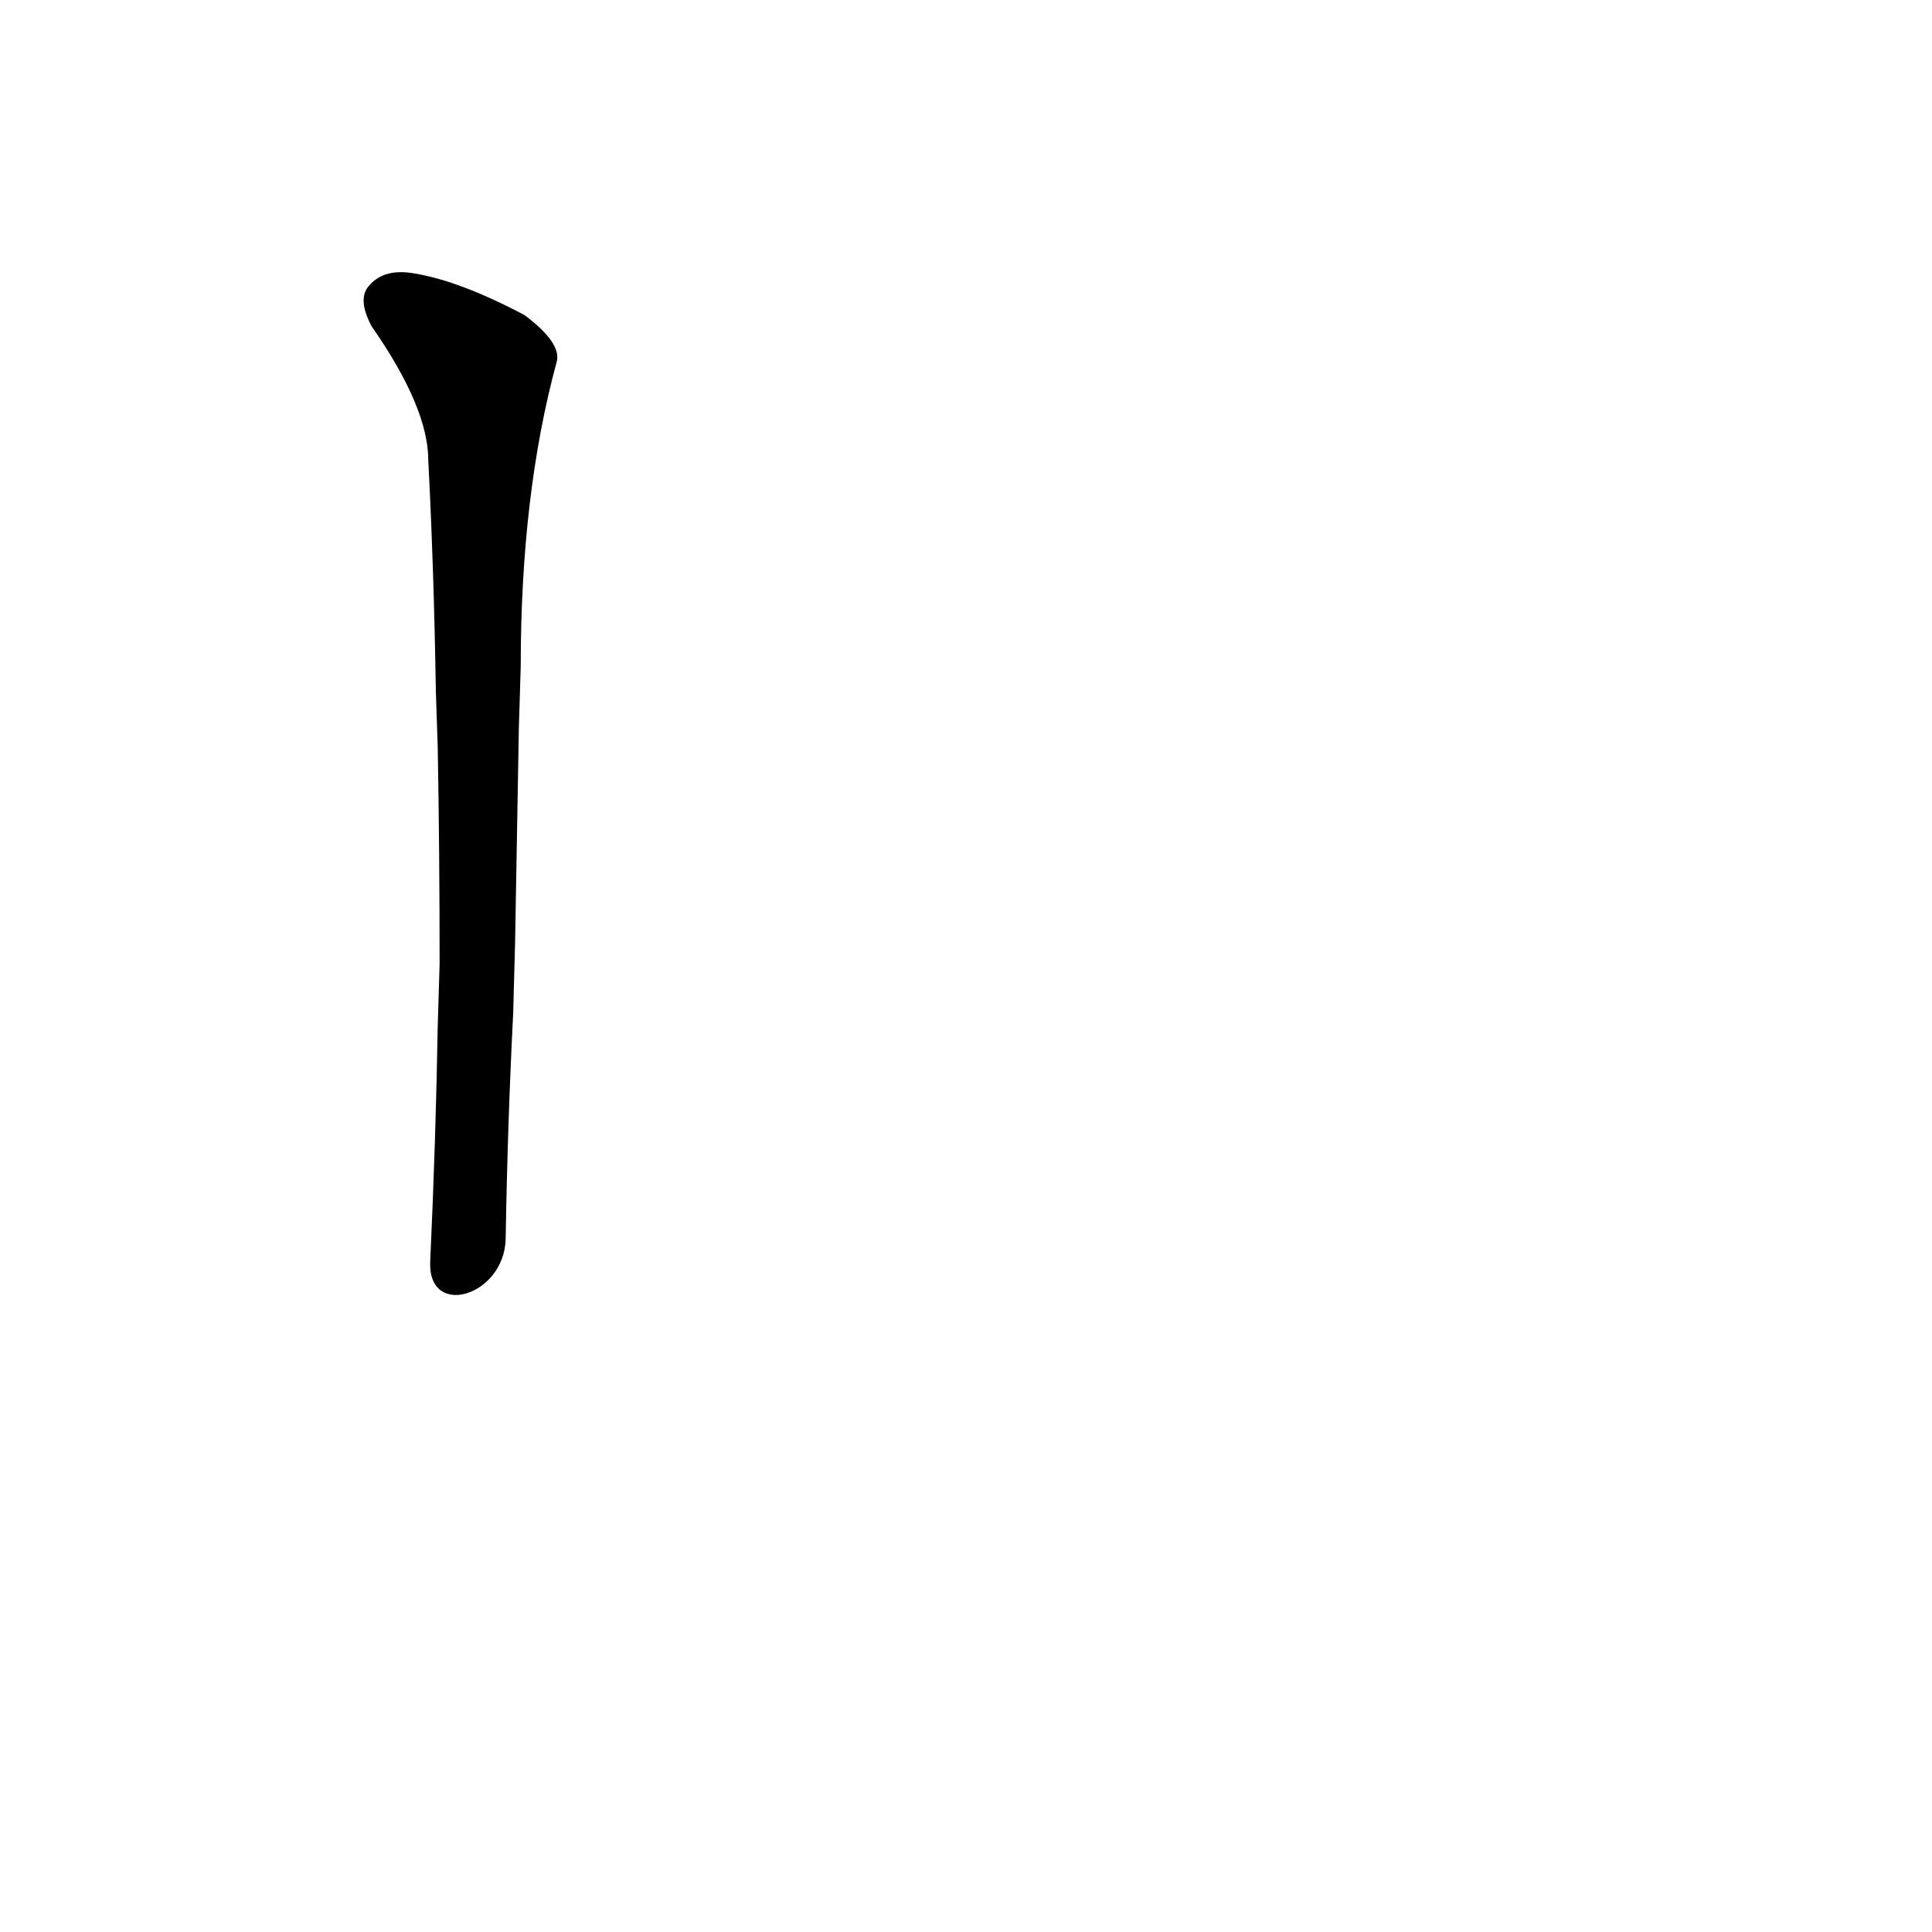 <?xml version='1.0' encoding='utf-8'?>
<svg xmlns="http://www.w3.org/2000/svg" version="1.1" viewBox="0 0 1024 1024"><g transform="scale(1, -1) translate(0, -900)"><path d="M 268 243 Q 269 304 272 363 L 273 400 Q 274 458 275 514 L 276 547 Q 276 638 295 708 Q 298 718 278 733 Q 244 751 220 755 Q 204 758 196 749 Q 189 742 197 727 Q 227 684 227 656 Q 230 598 231 534 L 232 504 Q 233 449 233 389 L 232 356 Q 231 296 228 231 C 227 201 267 213 268 243 Z" fill="black" /></g></svg>